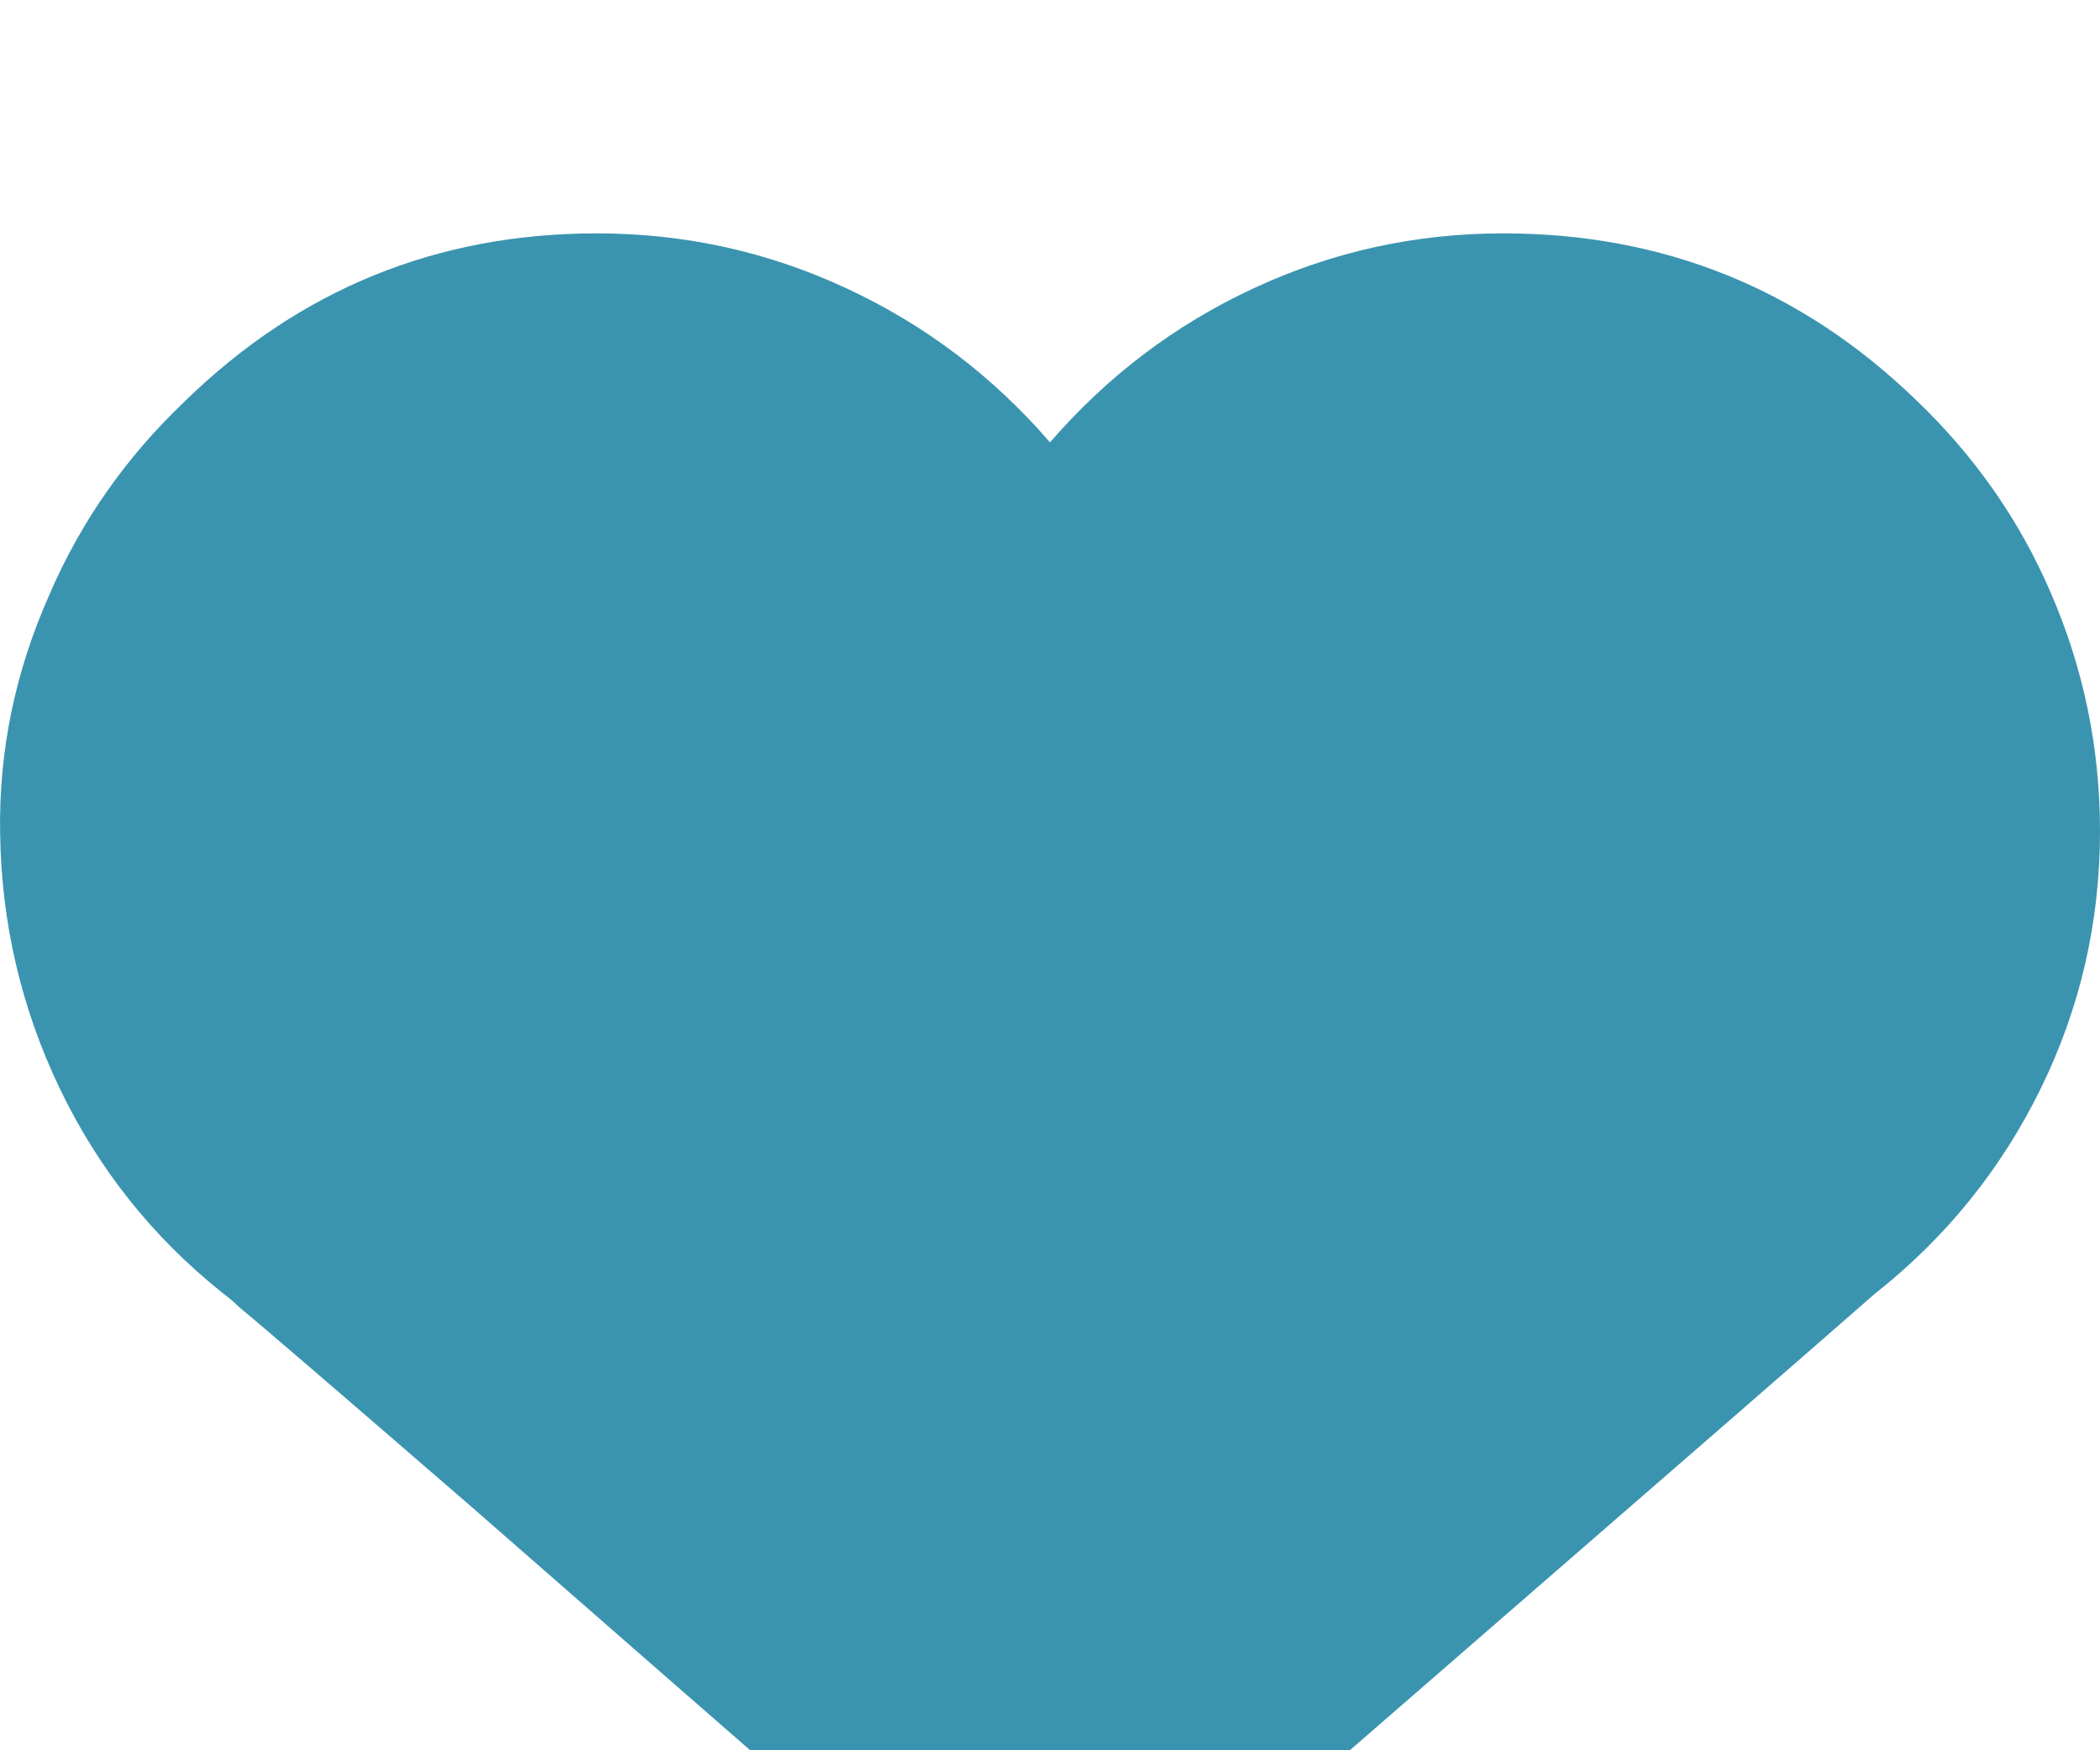 <svg width="18" height="15" viewBox="0 0 18 15" fill="none" xmlns="http://www.w3.org/2000/svg">
<g filter="url(#filter0_i)">
<path fill-rule="evenodd" clip-rule="evenodd" d="M17.578 3.08C17.859 3.728 18 4.408 18 5.123C18 5.904 17.83 6.641 17.49 7.333C17.15 8.025 16.676 8.61 16.067 9.09C15.621 9.481 14.473 10.48 12.621 12.087C10.887 13.594 9.826 14.514 9.44 14.849C9.311 14.95 9.164 15 9 15C8.836 15 8.69 14.95 8.561 14.849C7.987 14.358 6.481 13.047 4.043 10.915C2.883 9.911 2.221 9.342 2.057 9.208C2.01 9.163 1.958 9.118 1.899 9.074C1.301 8.594 0.839 8.011 0.51 7.324C0.182 6.638 0.012 5.91 0.001 5.14C-0.011 4.436 0.13 3.756 0.423 3.097C0.692 2.472 1.079 1.92 1.583 1.44C2.567 0.48 3.745 0 5.116 0C5.866 0 6.578 0.156 7.251 0.469C7.925 0.781 8.508 1.222 9 1.791C9.493 1.222 10.075 0.781 10.749 0.469C11.423 0.156 12.135 0 12.885 0C14.256 0 15.434 0.474 16.418 1.423C16.922 1.903 17.309 2.455 17.578 3.08Z" fill="#3A94AF"/>
</g>
<defs>
<filter id="filter0_i" x="0" y="0" width="18" height="17" filterUnits="userSpaceOnUse" color-interpolation-filters="sRGB">
<feFlood flood-opacity="0" result="BackgroundImageFix"/>
<feBlend mode="normal" in="SourceGraphic" in2="BackgroundImageFix" result="shape"/>
<feColorMatrix in="SourceAlpha" type="matrix" values="0 0 0 0 0 0 0 0 0 0 0 0 0 0 0 0 0 0 127 0" result="hardAlpha"/>
<feOffset dy="2"/>
<feGaussianBlur stdDeviation="2"/>
<feComposite in2="hardAlpha" operator="arithmetic" k2="-1" k3="1"/>
<feColorMatrix type="matrix" values="0 0 0 0 0.215 0 0 0 0 0.437 0 0 0 0 0.503 0 0 0 1 0"/>
<feBlend mode="normal" in2="shape" result="effect1_innerShadow"/>
</filter>
</defs>
</svg>
